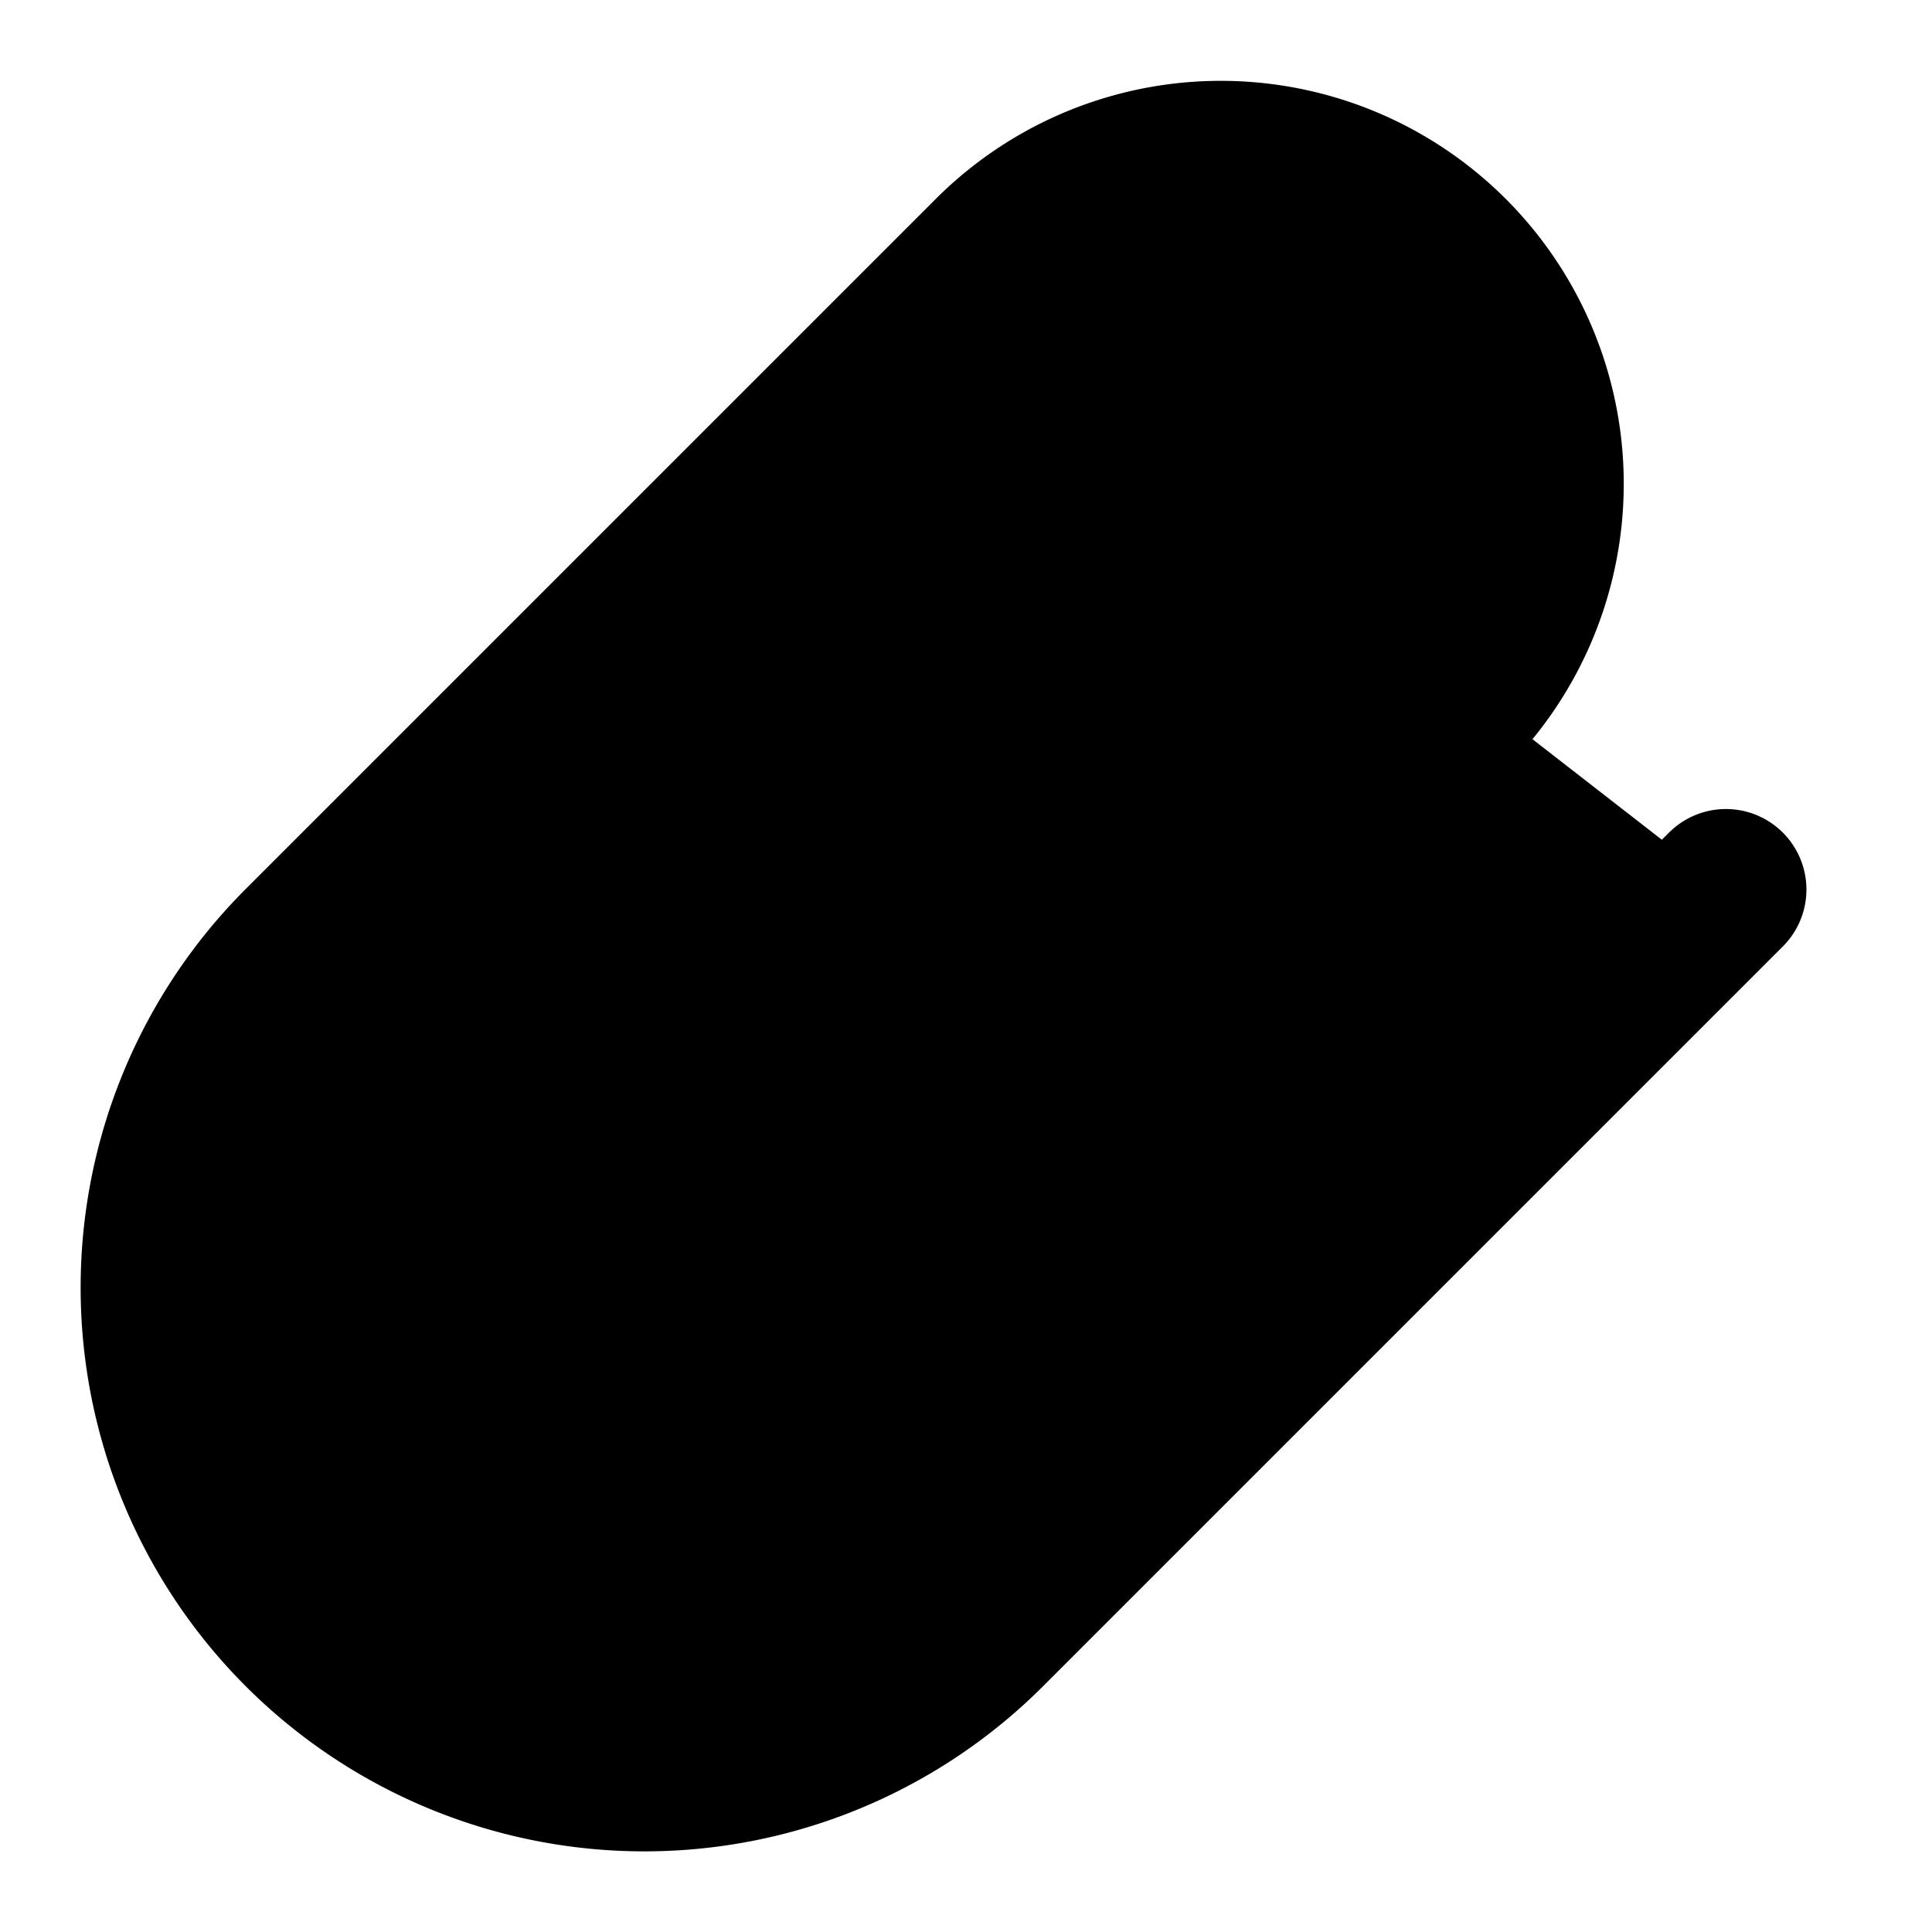 <!-- @license lucide-static v0.424.0 - ISC -->
<svg
    xmlns="http://www.w3.org/2000/svg"
    class="lucide lucide-paperclip"
    width="24"
    height="24"
    viewBox="0 0 24 24"
    fill="currentColor"
    stroke="currentColor"
    stroke-width="2"
    stroke-linecap="round"
    stroke-linejoin="round"
>
    <path
        vector-effect="non-scaling-stroke"
        d="m21.44 11.05-9.19 9.19a6 6 0 0 1-8.49-8.49l8.57-8.57A4 4 0 1 1 18 8.84l-8.59 8.57a2 2 0 0 1-2.83-2.83l8.49-8.48"
    />
</svg>
